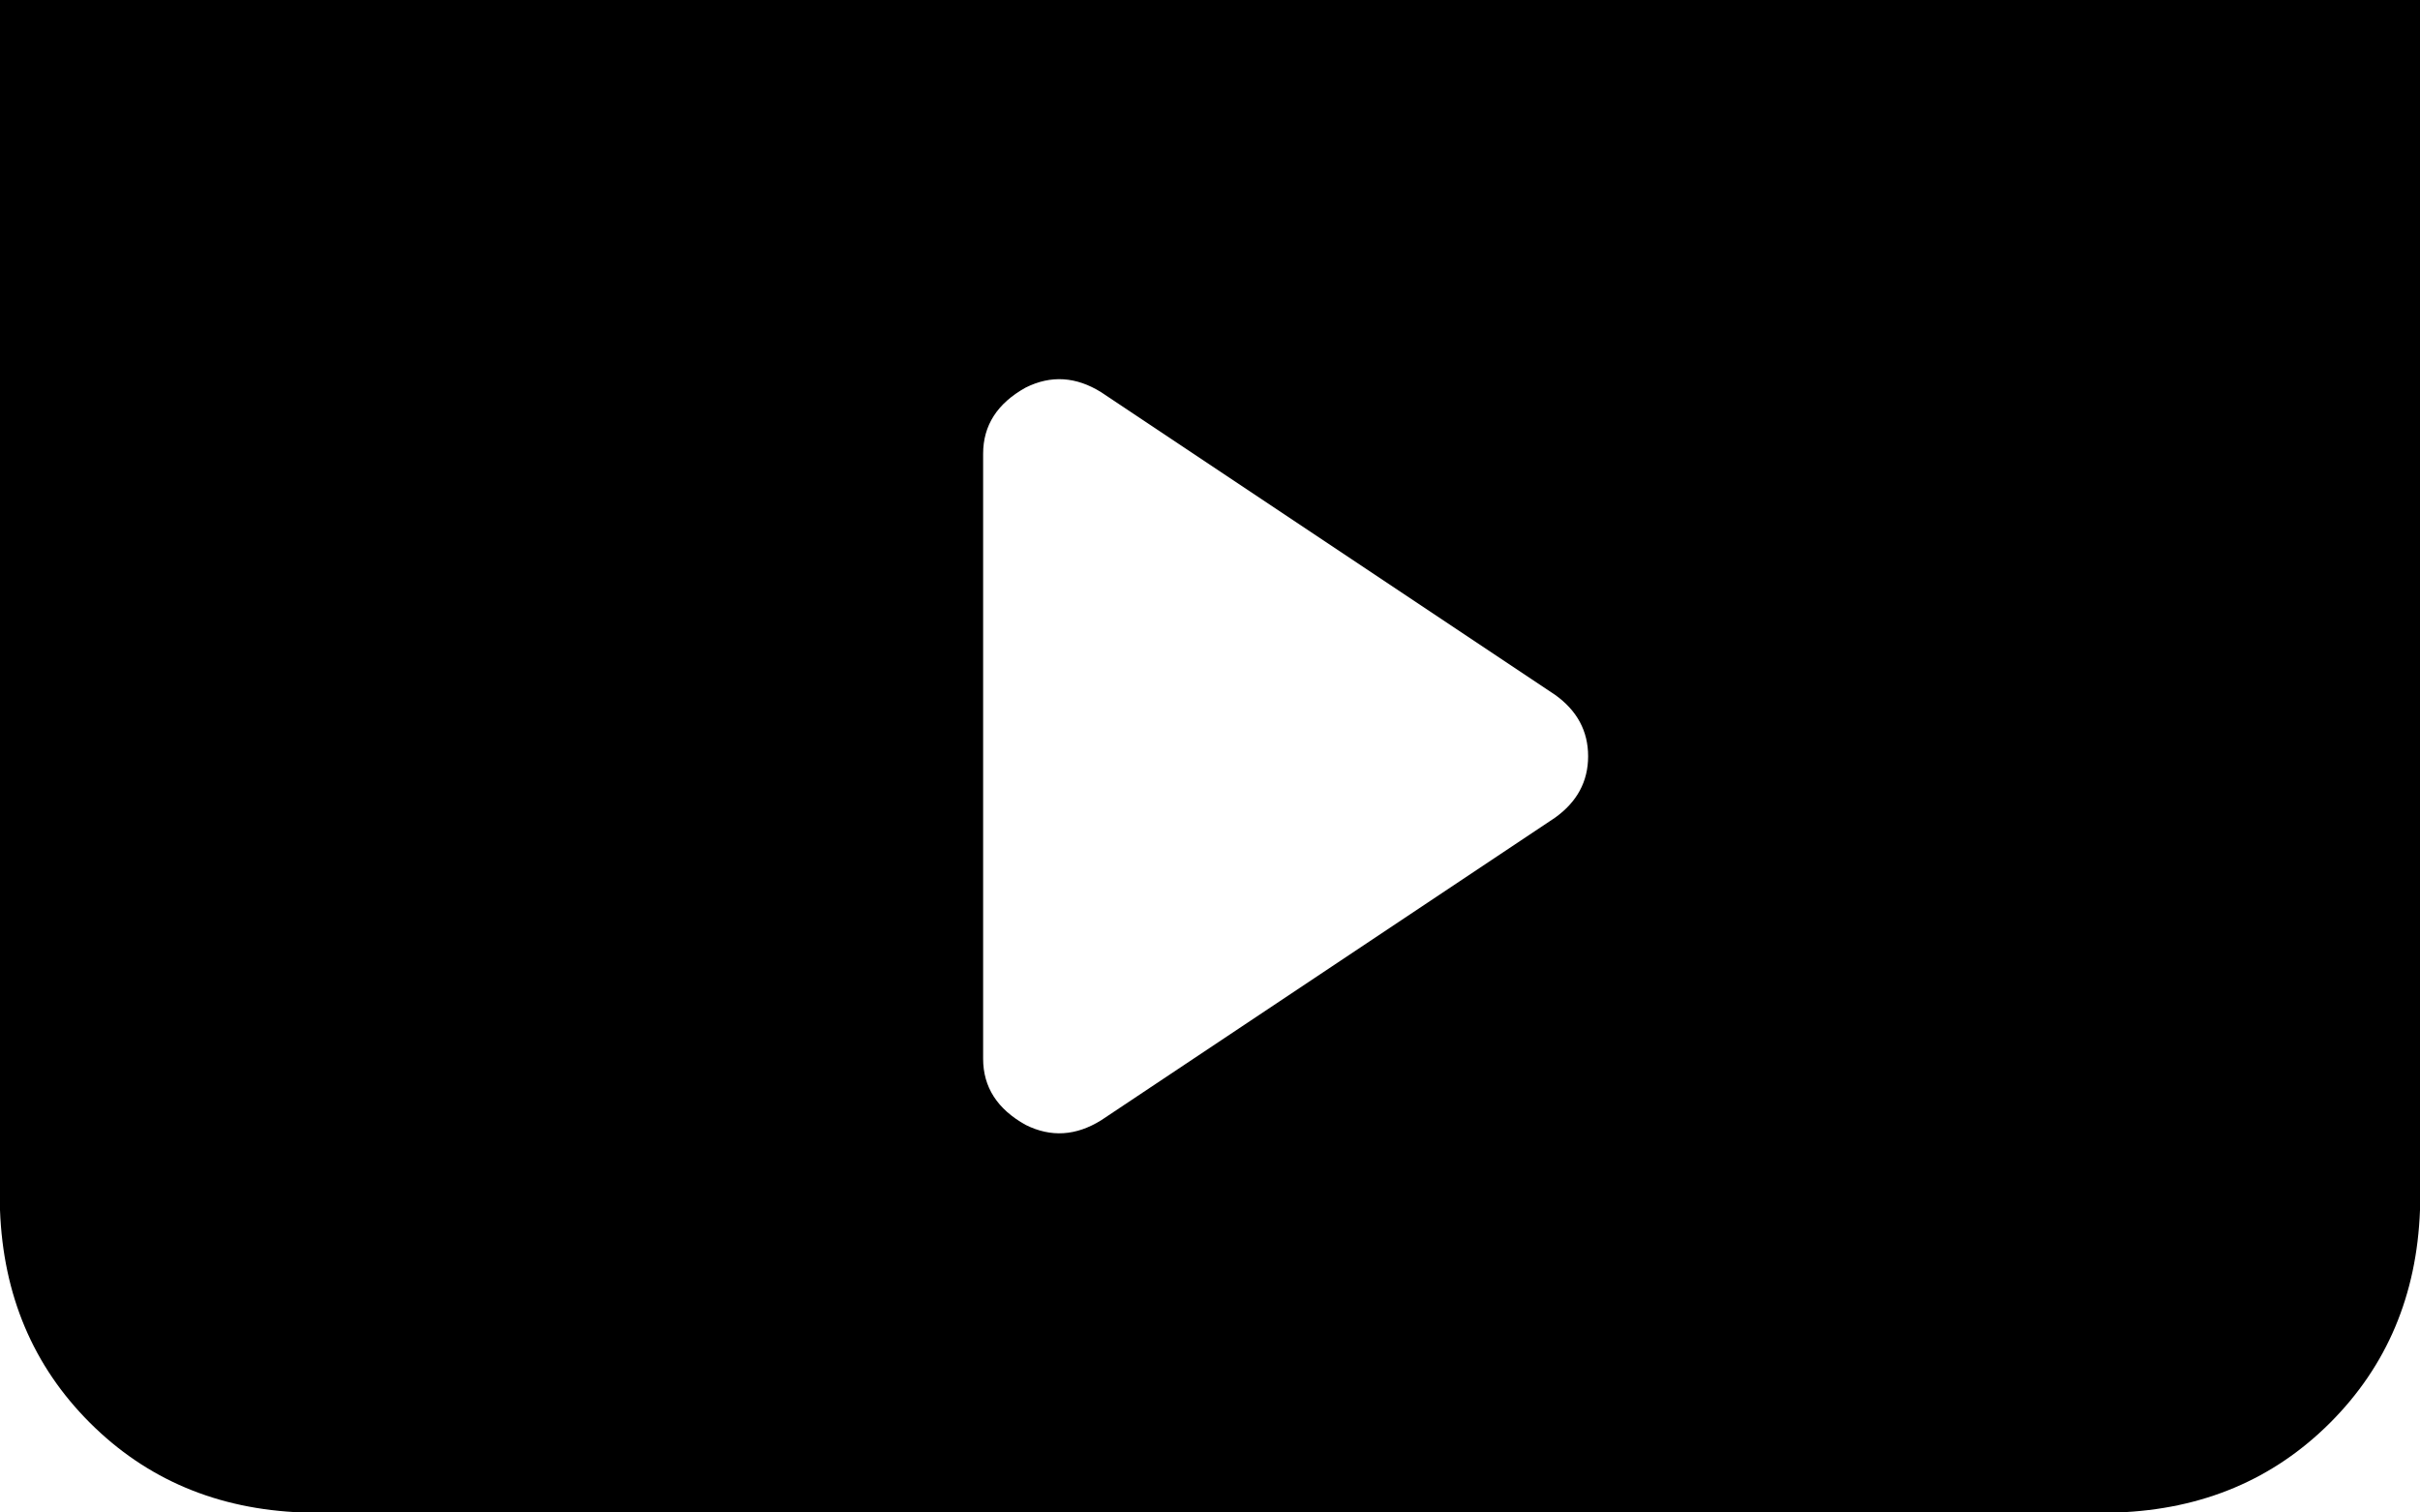 <svg xmlns="http://www.w3.org/2000/svg" viewBox="0 0 512 320">
    <path d="M 512 0 L 0 0 L 0 256 Q 1 283 19 301 Q 37 319 64 320 L 448 320 Q 475 319 493 301 Q 511 283 512 256 L 512 0 L 512 0 Z M 217 82 Q 225 78 233 83 L 329 147 Q 336 152 336 160 Q 336 168 329 173 L 233 237 Q 225 242 217 238 Q 208 233 208 224 L 208 96 Q 208 87 217 82 L 217 82 Z"/>
</svg>
